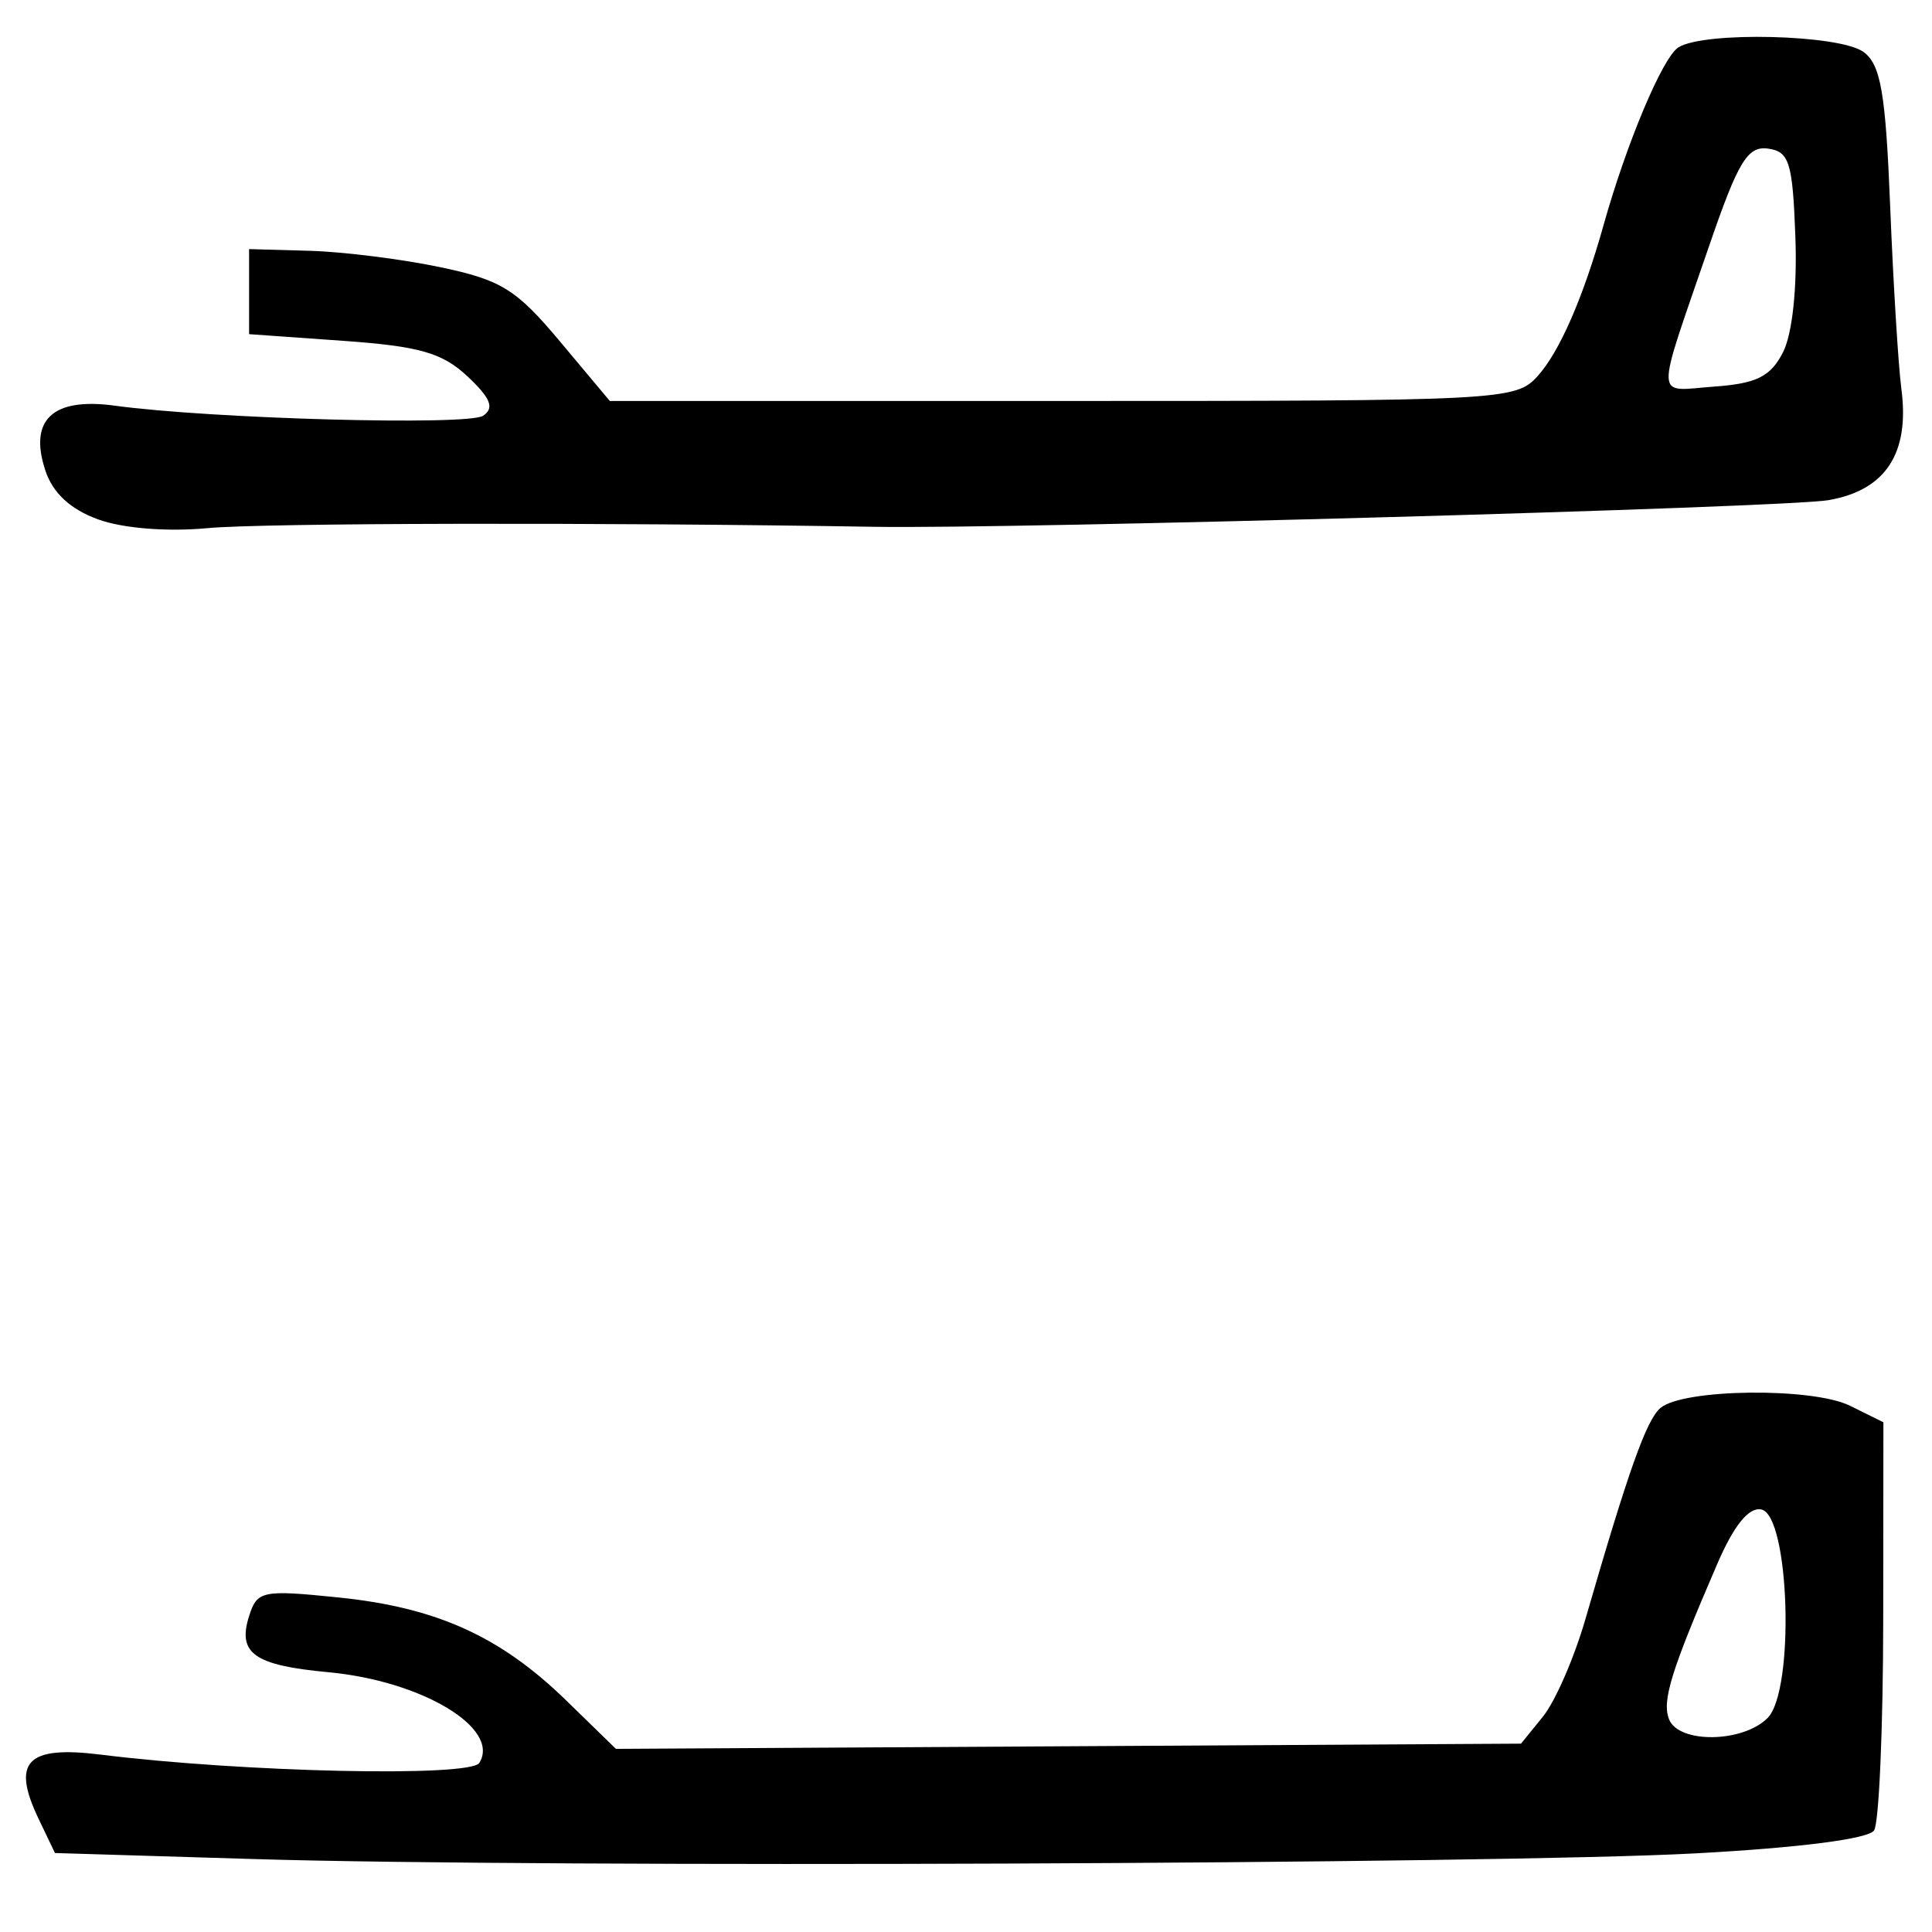 <?xml version="1.0" encoding="UTF-8" standalone="no"?>
<!-- Created with Inkscape (http://www.inkscape.org/) -->

<svg
   version="1.1"
   id="svg165"
   width="212"
   height="212"
   viewBox="0 0 212 212"
   xmlns="http://www.w3.org/2000/svg"
   xmlns:svg="http://www.w3.org/2000/svg">
  <defs
     id="defs169" />
  <g
     id="g171">
    <path
       style="fill:#000000;stroke-width:1.333"
       d="M 28.015,204 6.031,203.333 4.237,199.586 c -3.005,-6.278 -1.293,-8.058 6.785,-7.053 15.684,1.951 40.595,2.498 41.575,0.912 2.352,-3.805 -6.292,-8.997 -16.569,-9.952 -8.151,-0.757 -9.995,-2.065 -8.693,-6.167 0.88,-2.773 1.443,-2.89 9.799,-2.037 10.767,1.099 17.768,4.264 24.992,11.298 l 5.459,5.317 49.659,-0.286 49.659,-0.286 2.422,-2.991 c 1.332,-1.645 3.421,-6.445 4.642,-10.667 4.73,-16.352 6.707,-21.908 8.248,-23.187 2.541,-2.109 16.676,-2.268 20.785,-0.235 l 3.667,1.815 -0.02,21.632 c -0.011,11.898 -0.461,22.316 -1,23.151 -0.601,0.932 -8.197,1.907 -19.646,2.523 C 164.126,204.551 59.804,204.964 28.015,204 Z M 193.958,188.518 c 3.01,-3.01 2.421,-22.29 -0.699,-22.885 -1.374,-0.262 -3.004,1.759 -4.827,5.986 -5.064,11.736 -6.074,14.986 -5.292,17.024 1.034,2.695 8.08,2.614 10.819,-0.125 z M 10.767,56.994 C 7.717,55.885 5.793,54.1 4.974,51.622 c -1.838,-5.563 0.814,-8.038 7.616,-7.108 10.58,1.446 38.77,2.218 40.424,1.107 1.261,-0.847 0.835,-1.924 -1.706,-4.311 C 48.541,38.71 46.036,37.994 37.627,37.397 L 27.333,36.667 V 32 27.333 L 34,27.522 c 3.667,0.104 10.11,0.912 14.318,1.797 6.692,1.406 8.337,2.427 13.124,8.145 L 66.915,44 h 49.669 c 48.322,0 49.736,-0.074 52.134,-2.724 2.412,-2.665 5.006,-8.607 7.252,-16.61 2.523,-8.99 6.475,-18.374 8.197,-19.465 2.814,-1.782 17.693,-1.419 20.311,0.496 1.903,1.391 2.432,4.459 2.935,17 0.337,8.416 0.889,17.402 1.226,19.969 0.93,7.081 -1.721,11.128 -8.003,12.217 C 195.934,55.698 111.403,58.06 96,57.807 65.66,57.308 28.835,57.382 22.778,57.953 18.363,58.37 13.475,57.979 10.767,56.994 Z M 195.645,38.667 C 196.673,36.657 197.215,31.626 197.009,26 196.709,17.811 196.34,16.622 194,16.306 c -2.237,-0.303 -3.277,1.416 -6.451,10.667 -6,17.484 -6.058,15.924 0.576,15.446 4.63,-0.333 6.161,-1.097 7.52,-3.752 z"
       id="path789" />
  </g>
</svg>
